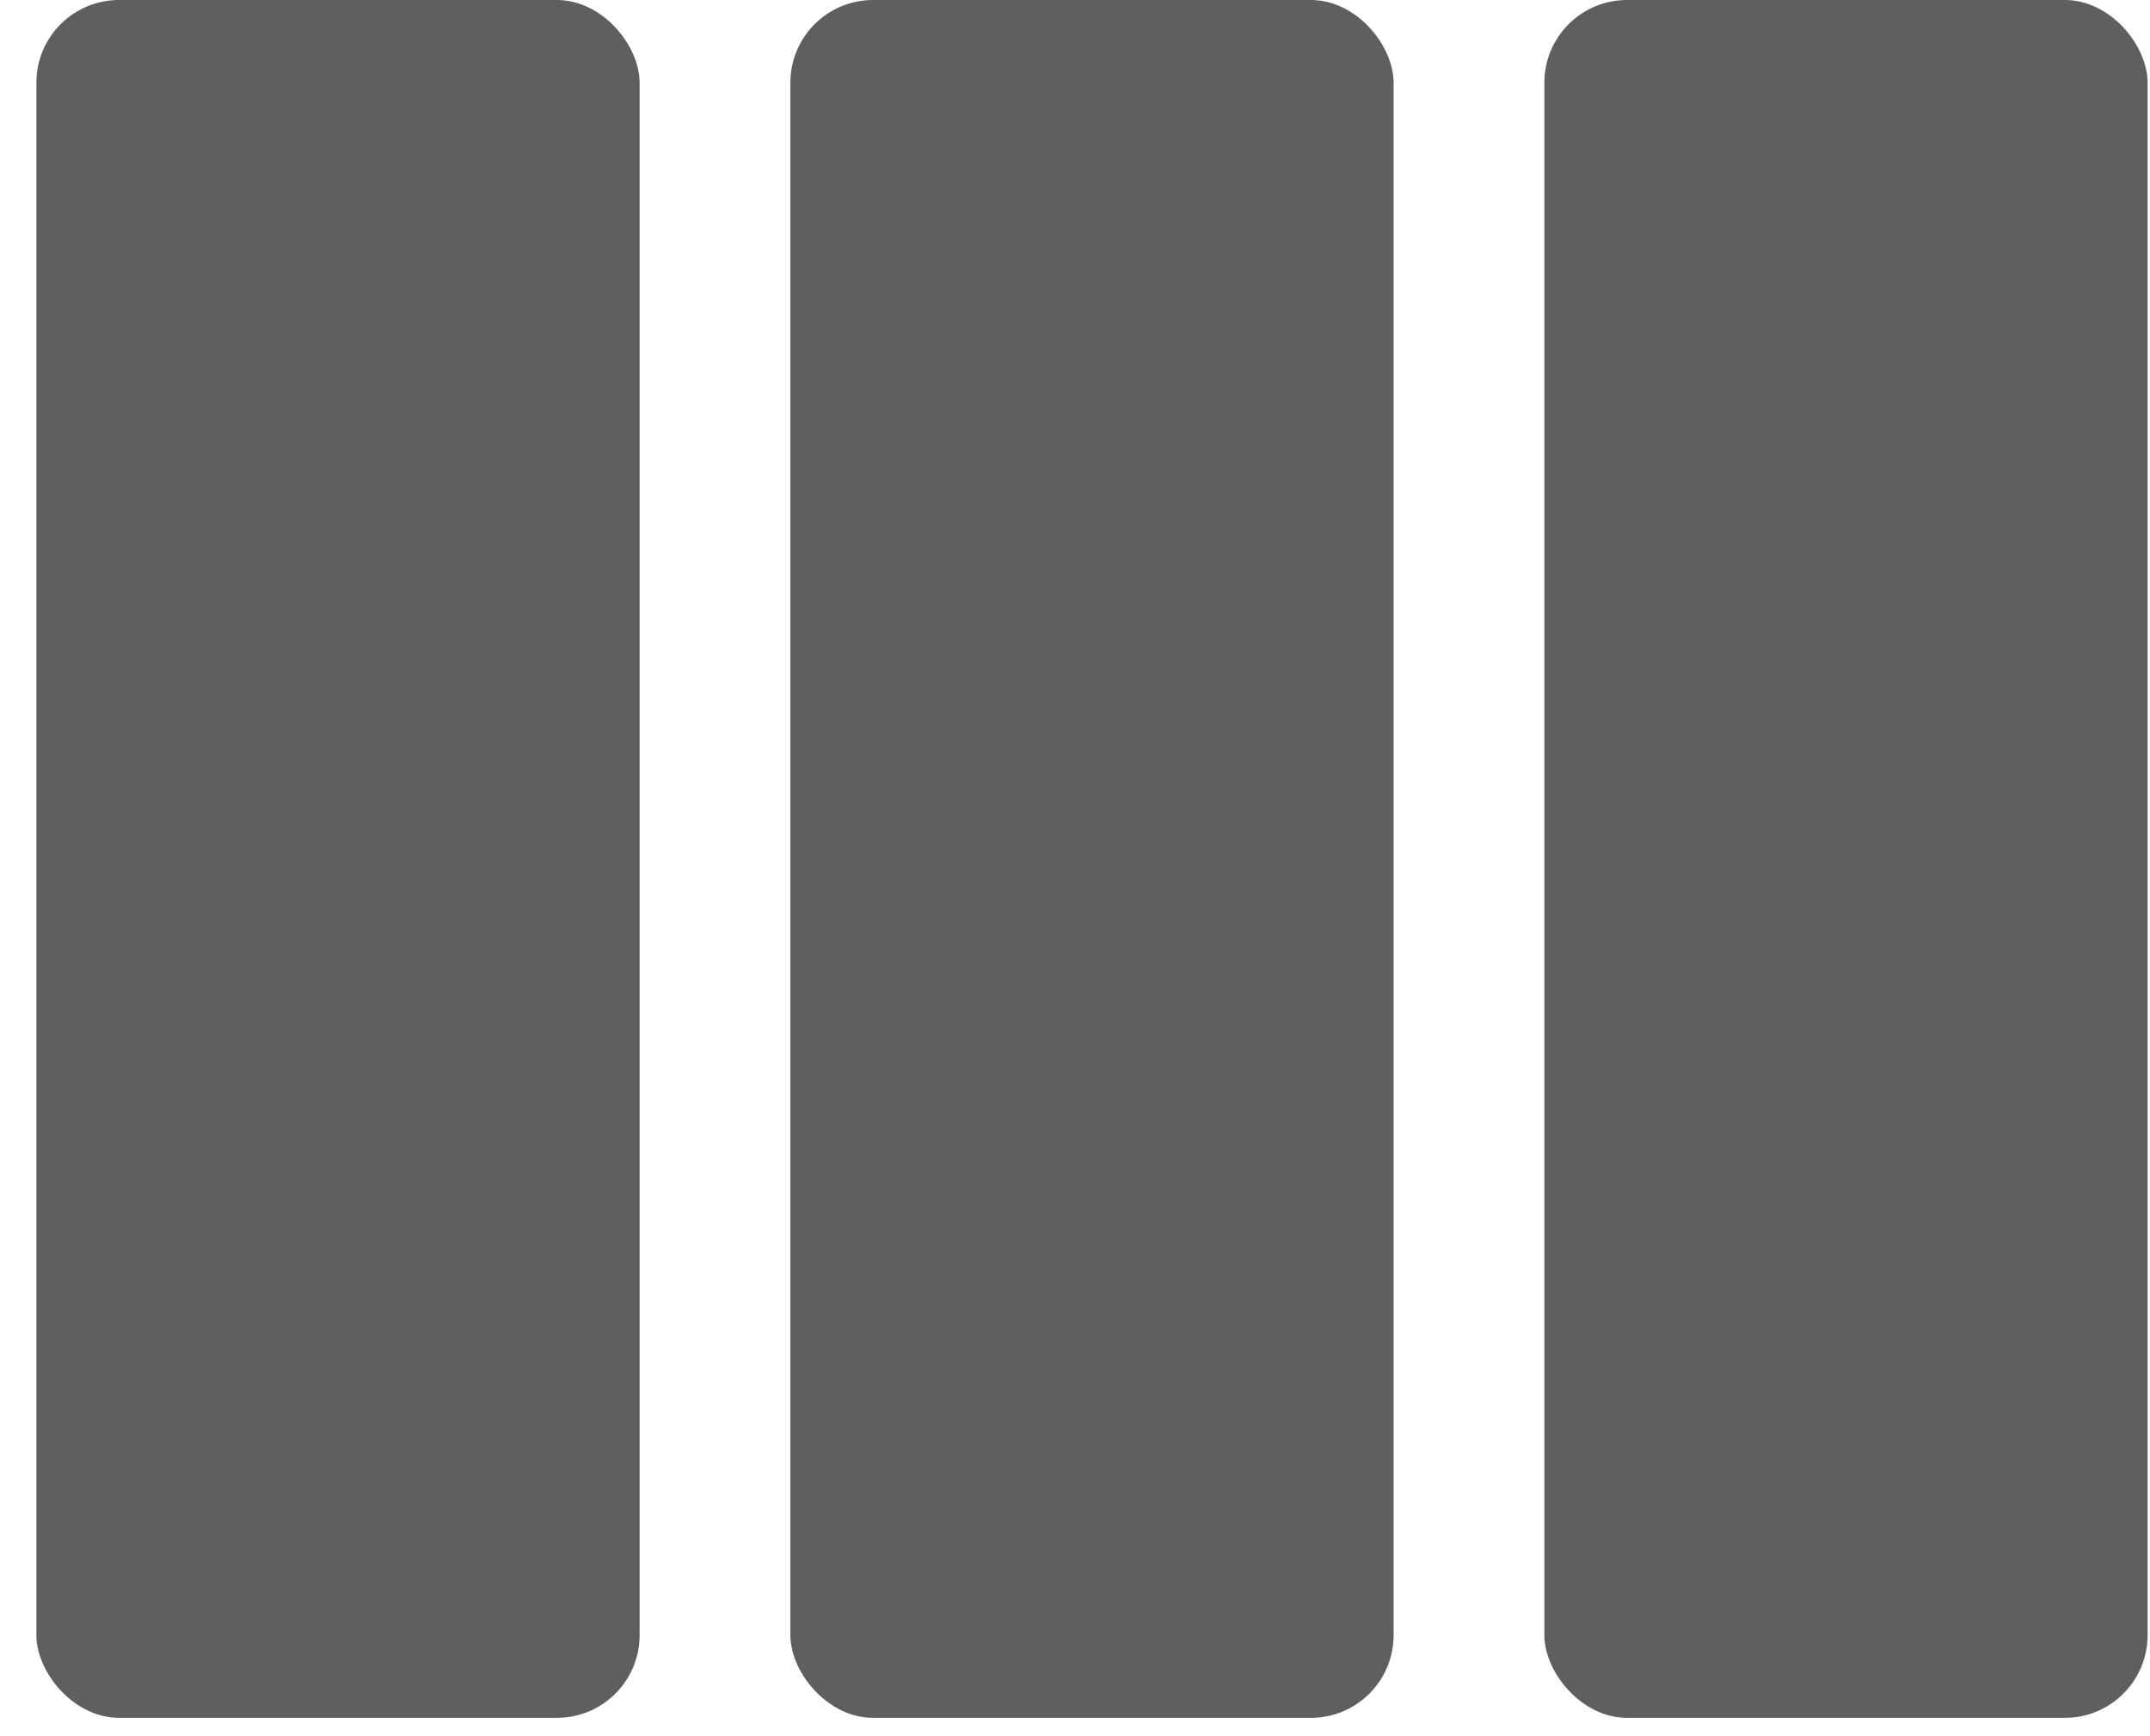 <svg width="26" height="21" viewBox="0 0 26 21" fill="none" xmlns="http://www.w3.org/2000/svg">
<rect x="0.44" width="7.295" height="20.778" rx="1" fill="#5F5F5F"/>
<rect x="9.558" width="7.295" height="20.778" rx="1" fill="#5F5F5F"/>
<rect x="18.676" width="7.295" height="20.778" rx="1" fill="#5F5F5F"/>
</svg>
